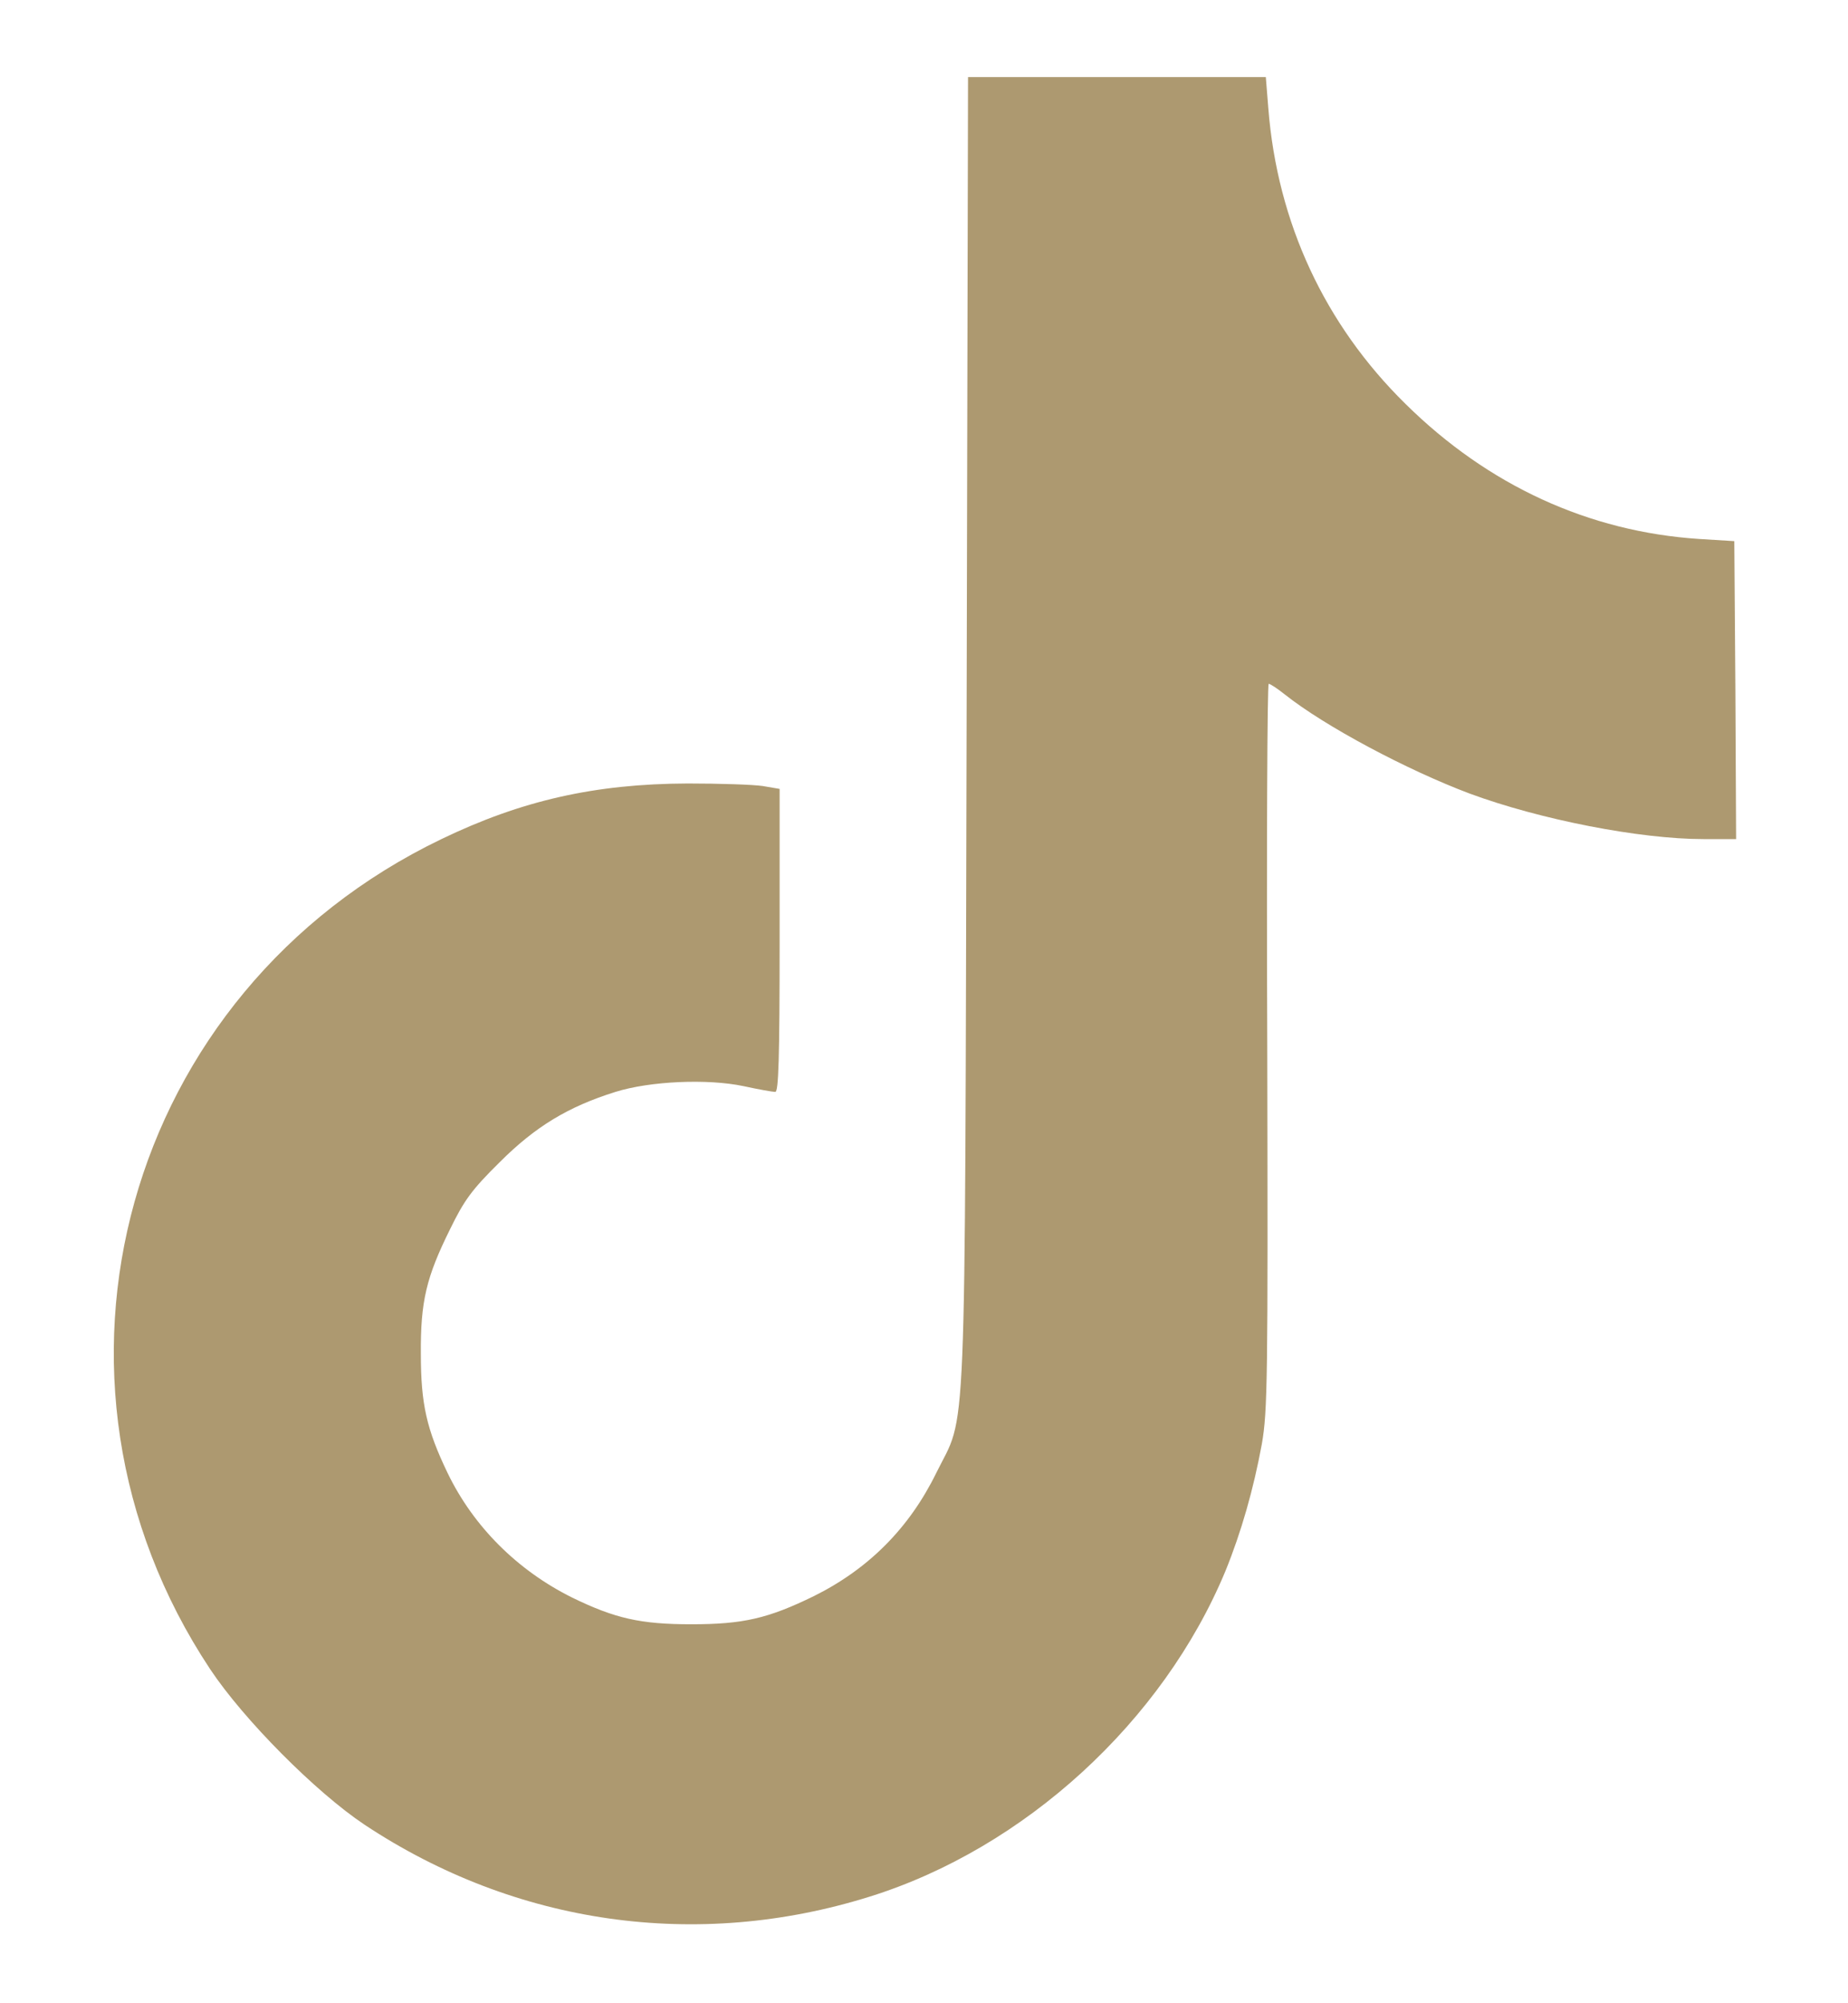<?xml version="1.0" standalone="no"?>
<!DOCTYPE svg PUBLIC "-//W3C//DTD SVG 20010904//EN" "http://www.w3.org/TR/2001/REC-SVG-20010904/DTD/svg10.dtd">
<svg version="1.0" xmlns="http://www.w3.org/2000/svg" width="24px" height="26px" viewBox="0 0 512 512"
    preserveAspectRatio="xMidYMid meet">

    <g transform="translate(0,512) scale(0.1,-0.1)" fill="#ad9970" stroke="none">
        <path d="M2678 3308 c-5 -2042 1 -1880 -84 -2053 -75 -153 -188 -266 -339
-341 -127 -62 -196 -78 -340 -78 -140 0 -211 16 -330 74 -151 75 -273 196
-345 345 -58 121 -74 190 -74 330 -1 145 15 212 81 345 39 80 60 109 137 185
99 99 190 154 321 195 96 30 255 37 355 16 41 -9 81 -16 88 -16 9 0 12 91 12
419 l0 420 -47 8 c-27 4 -120 7 -208 7 -257 -1 -460 -47 -682 -154 -878 -422
-1176 -1491 -641 -2298 93 -140 293 -341 428 -431 418 -277 921 -349 1400
-199 429 134 812 485 985 901 44 108 78 227 101 352 16 92 17 178 15 1103 -2
551 0 1002 4 1002 4 0 24 -13 44 -29 112 -89 340 -210 513 -275 195 -72 471
-126 648 -126 l90 0 -2 413 -3 412 -97 6 c-306 20 -585 148 -814 374 -224 220
-355 502 -380 818 l-7 87 -412 0 -413 0 -4 -1812z" />
    </g>
</svg>